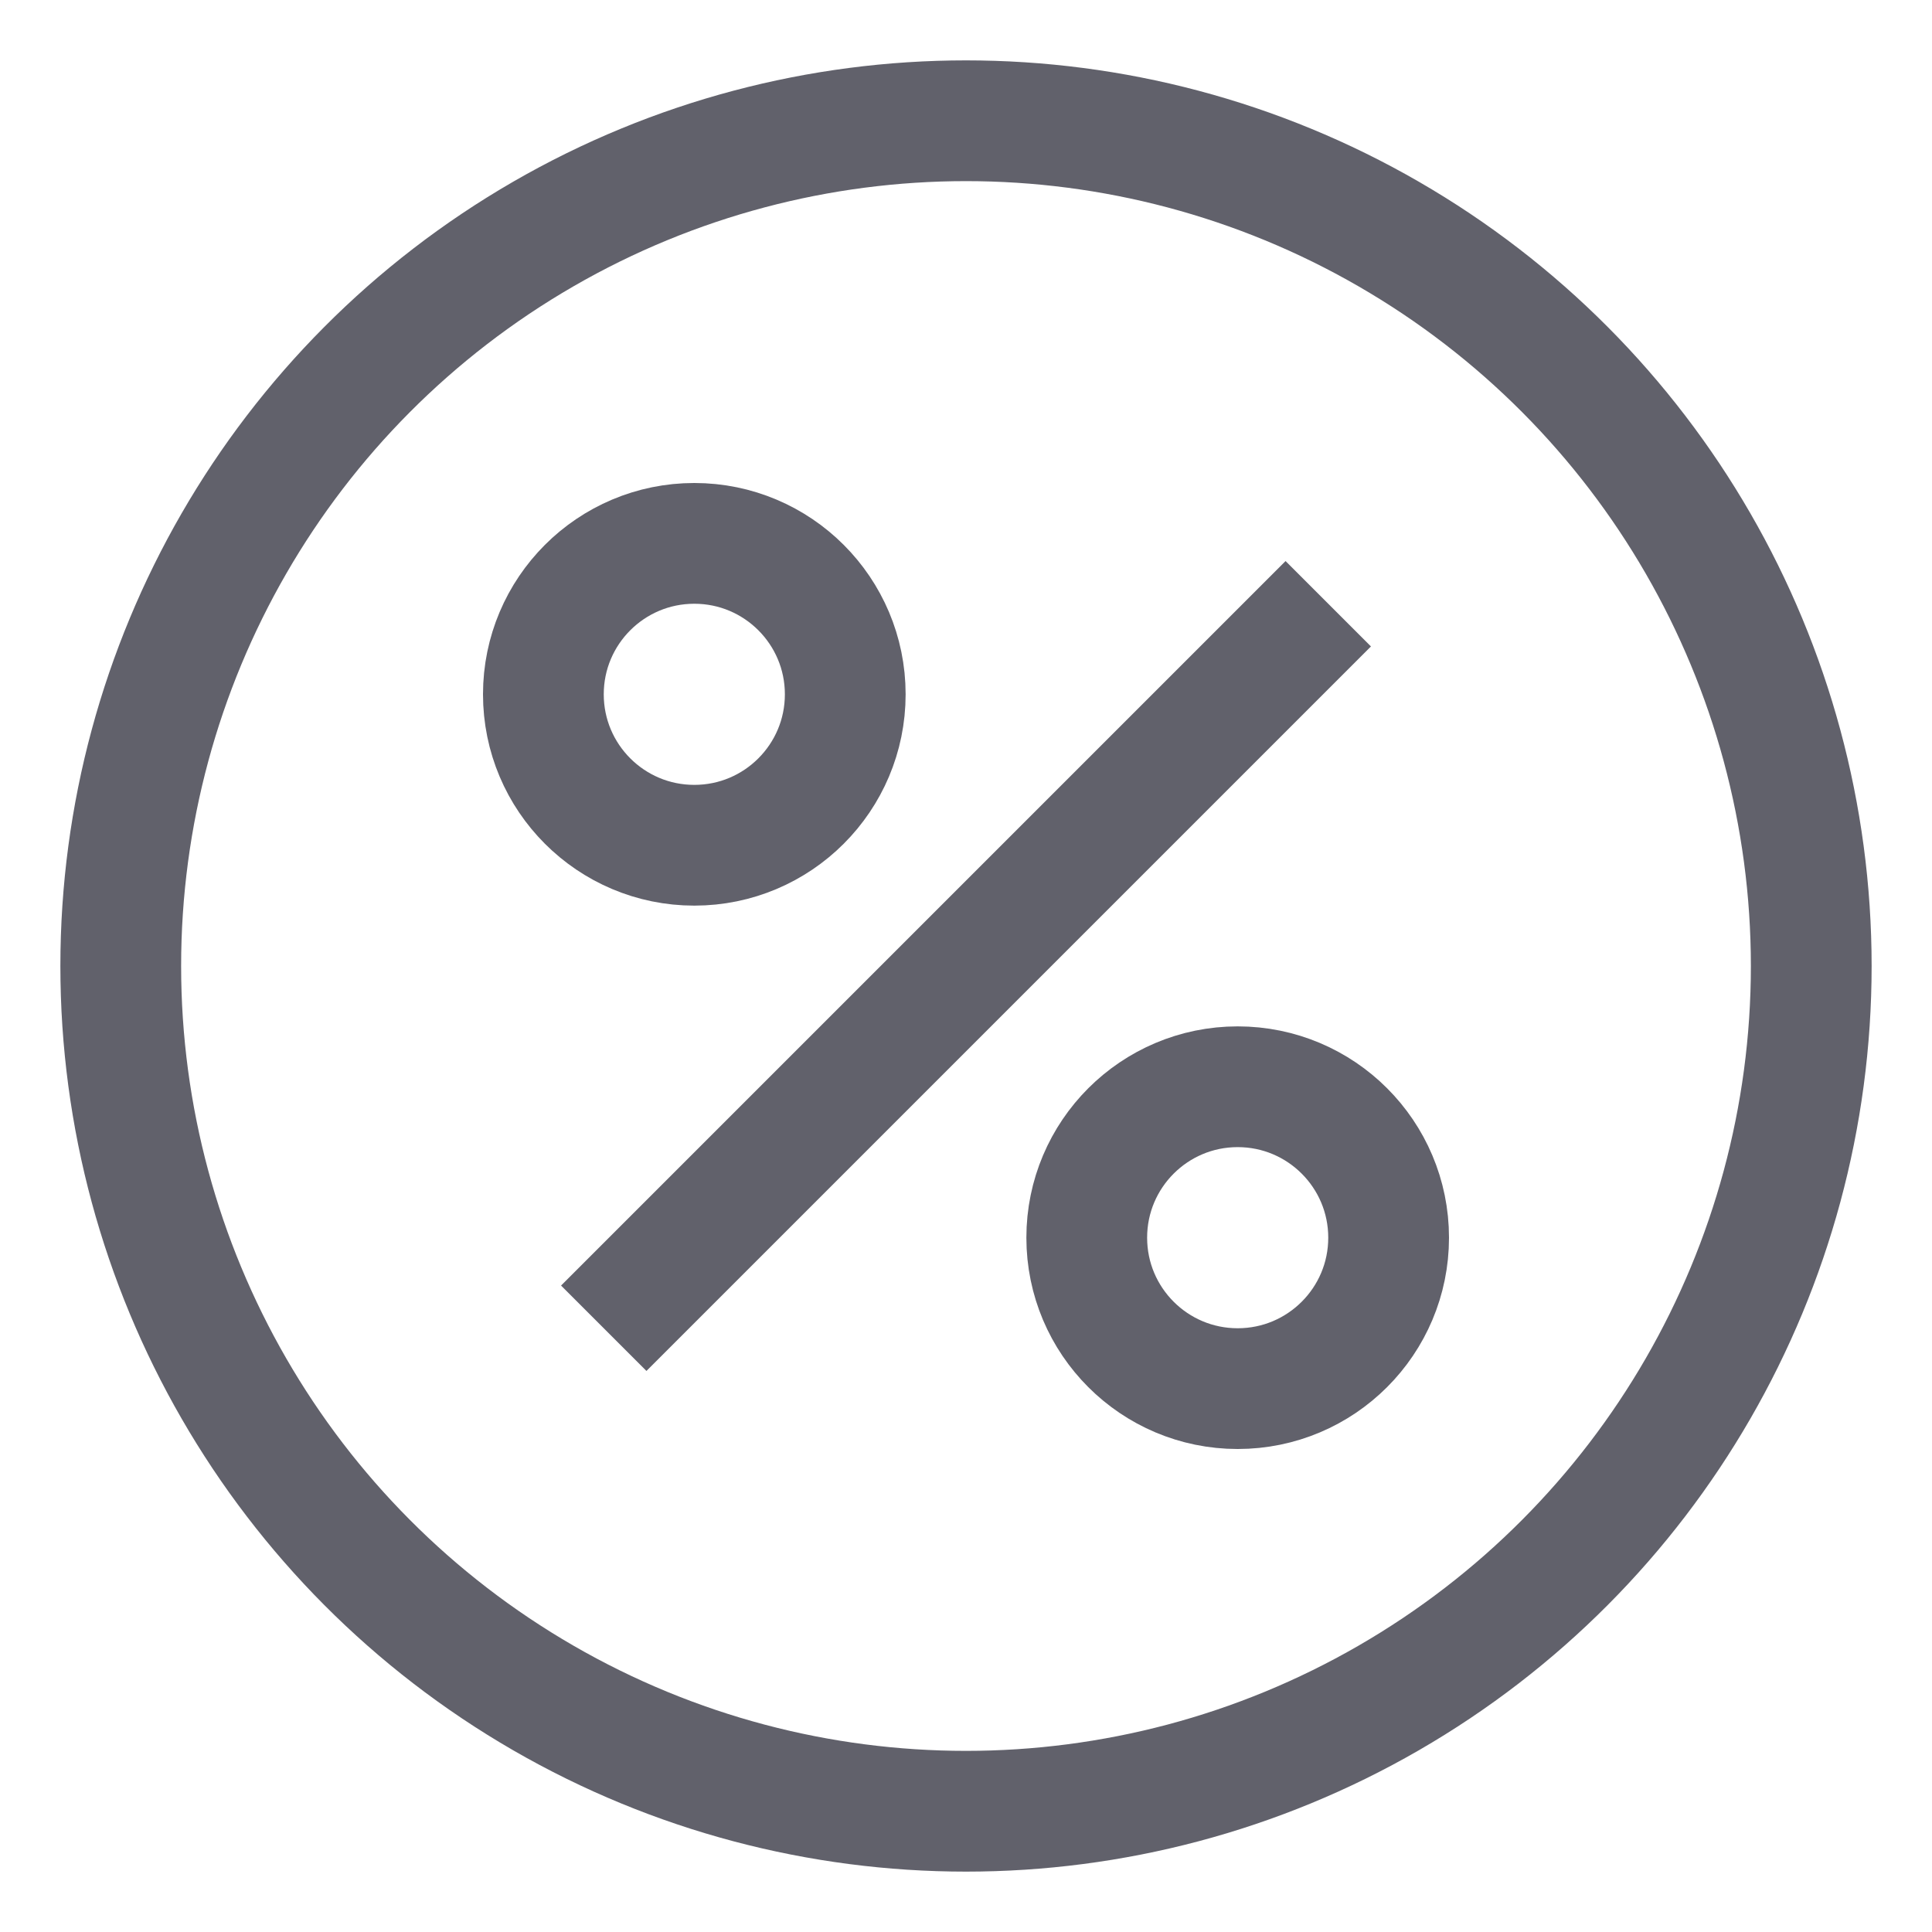 <svg xmlns="http://www.w3.org/2000/svg" height="32" width="32" viewBox="0 0 32 32"><circle fill="none" stroke="#61616b" stroke-width="2" cx="16" cy="16" r="14"></circle> <circle data-color="color-2" fill="none" stroke="#61616b" stroke-width="2" cx="11.5" cy="11.5" r="2.5"></circle> <circle data-color="color-2" fill="none" stroke="#61616b" stroke-width="2" cx="20.5" cy="20.5" r="2.5"></circle> <line data-color="color-2" fill="none" stroke="#61616b" stroke-width="2" x1="10" y1="22" x2="22" y2="10"></line></svg>
